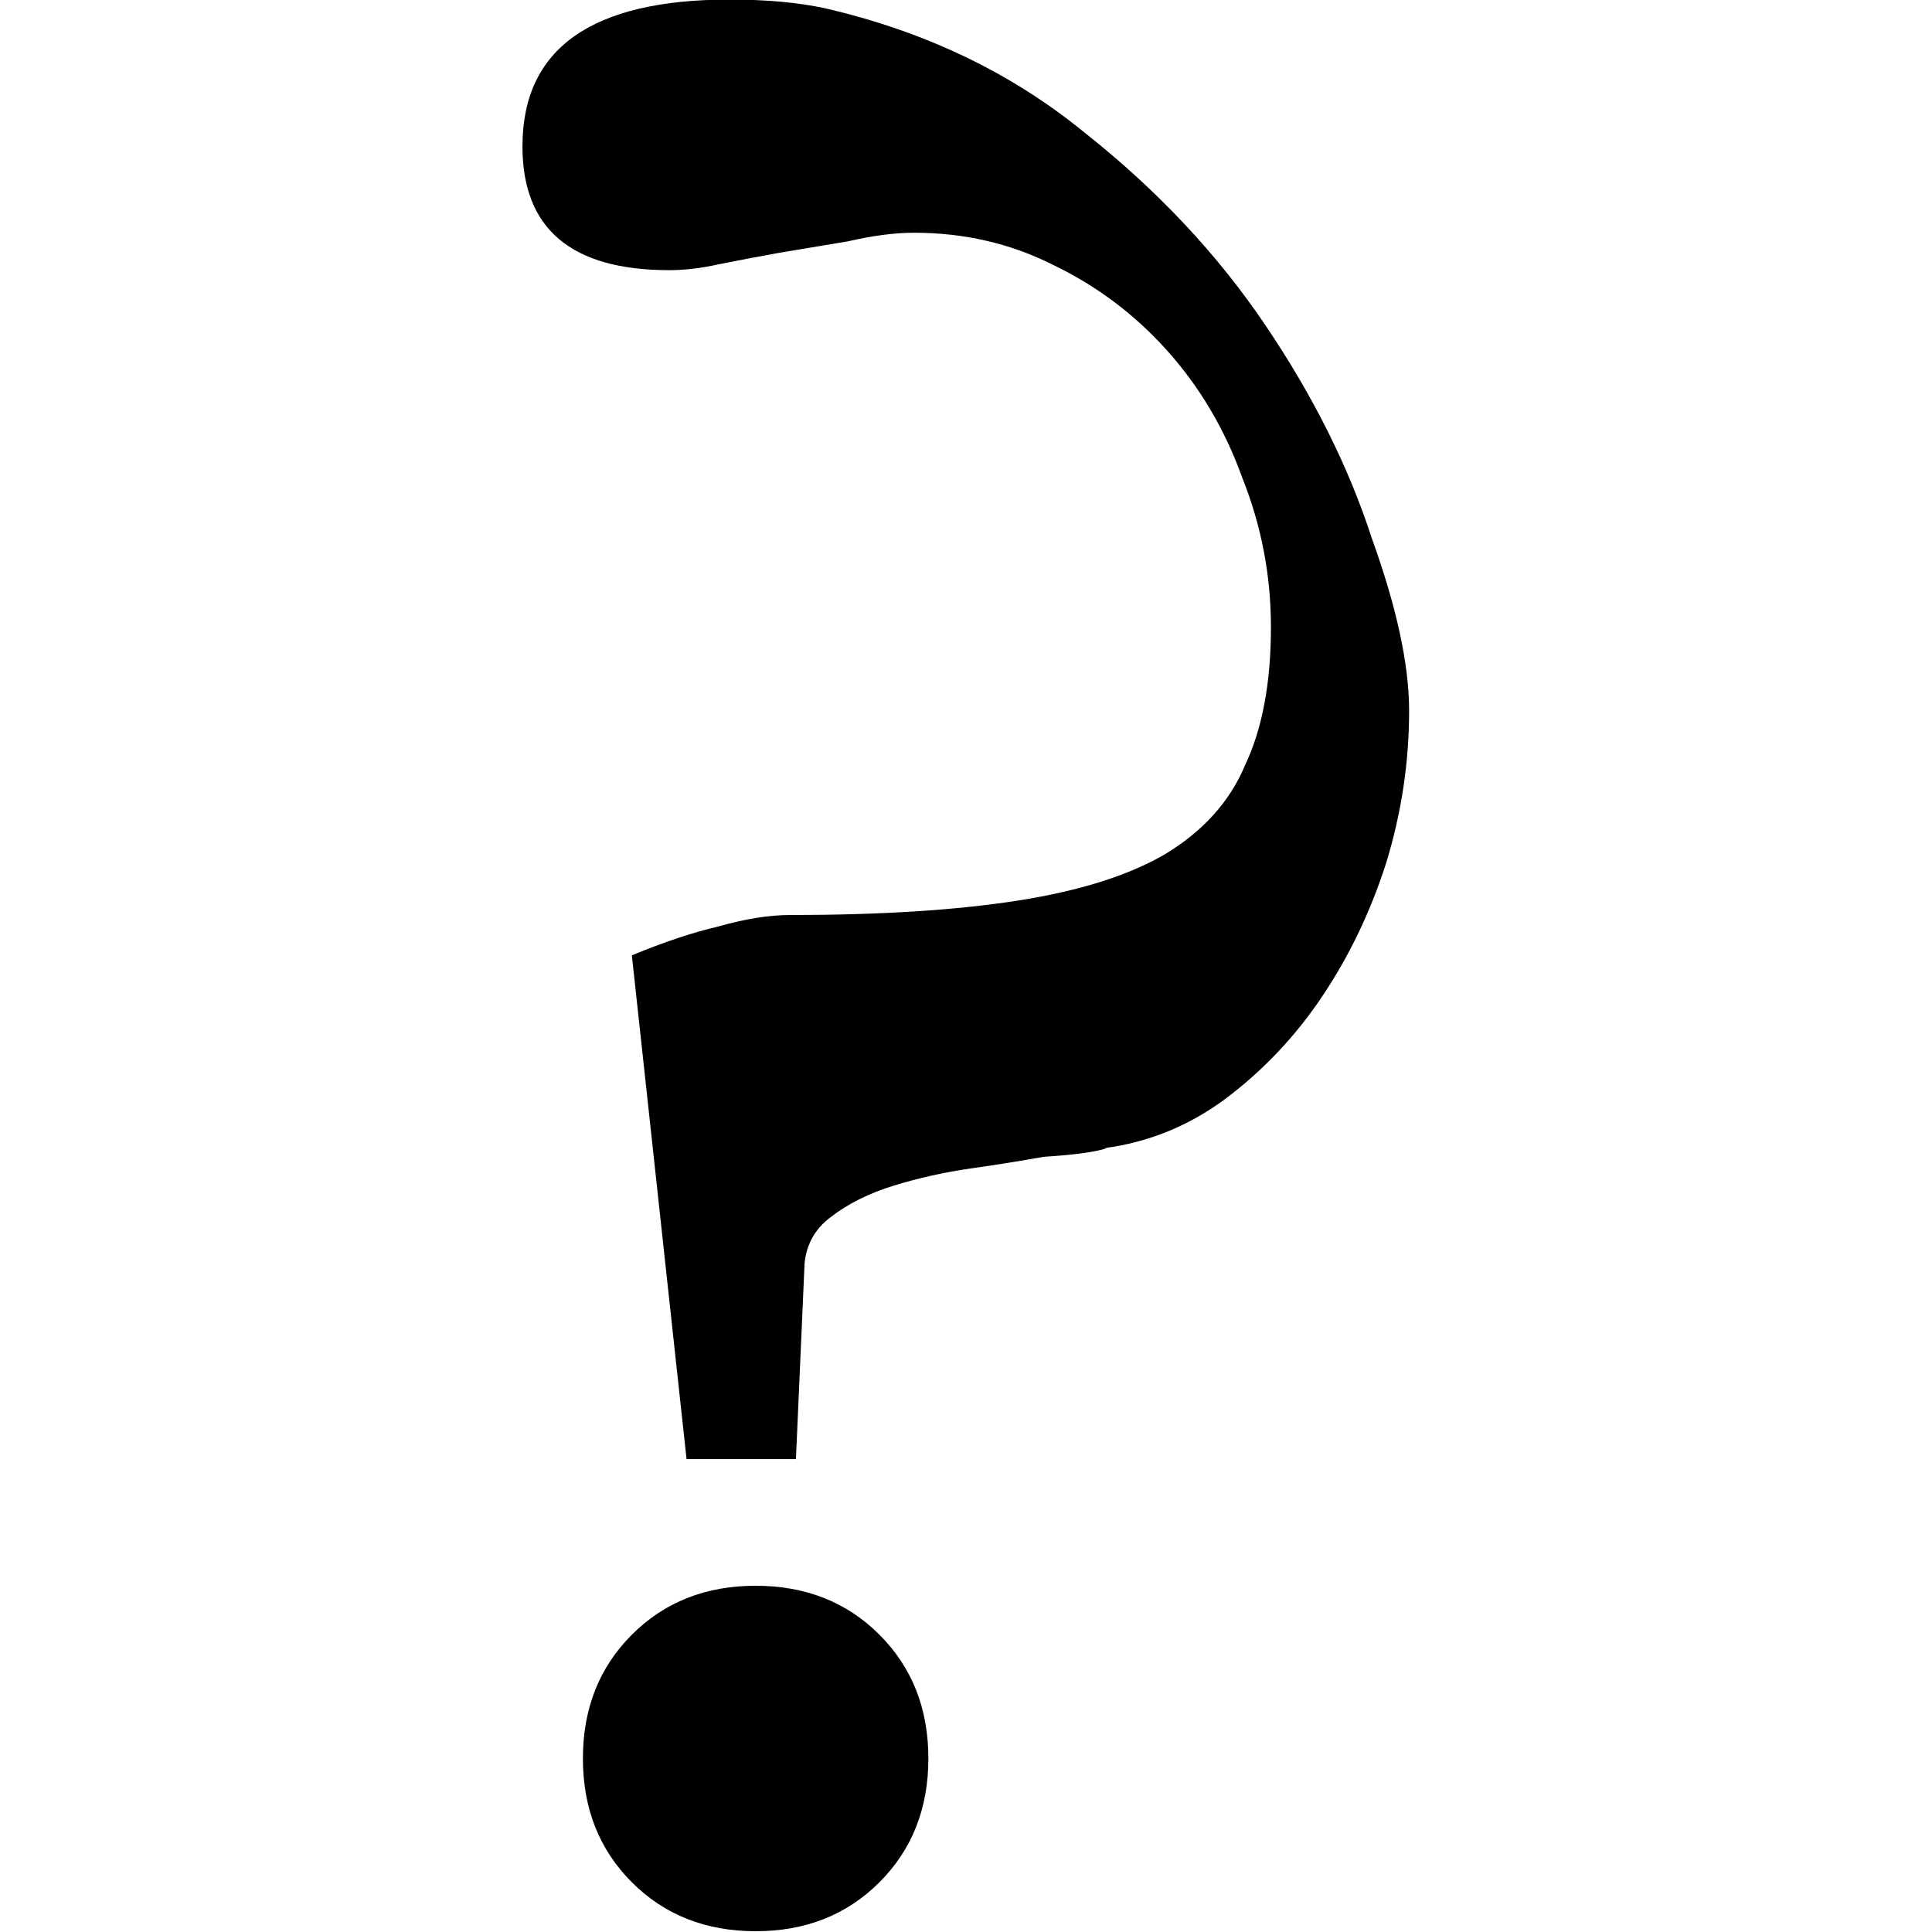 <?xml version="1.0" encoding="UTF-8" standalone="no"?>
<svg
   xmlns:dc="http://purl.org/dc/elements/1.1/"
   xmlns:cc="http://creativecommons.org/ns#"
   xmlns:rdf="http://www.w3.org/1999/02/22-rdf-syntax-ns#"
   xmlns:svg="http://www.w3.org/2000/svg"
   xmlns="http://www.w3.org/2000/svg"
   xmlns:sodipodi="http://sodipodi.sourceforge.net/DTD/sodipodi-0.dtd"
   xmlns:inkscape="http://www.inkscape.org/namespaces/inkscape"
   viewBox="0 0 512 512"
   id="svg2"
   version="1.1"
   inkscape:version="0.91 r13725"
   sodipodi:docname="U.colors-black-blue-red.svg"
   width="512"
   height="512">
  <defs
     id="defs10" />
  <sodipodi:namedview
     pagecolor="#ffffff"
     bordercolor="#666666"
     borderopacity="1"
     objecttolerance="10"
     gridtolerance="10"
     guidetolerance="10"
     inkscape:pageopacity="0"
     inkscape:pageshadow="2"
     inkscape:window-width="2191"
     inkscape:window-height="807"
     id="namedview8"
     showgrid="false"
     inkscape:zoom="0.8355461"
     inkscape:cx="256"
     inkscape:cy="151.42525"
     inkscape:window-x="0"
     inkscape:window-y="23"
     inkscape:window-maximized="0"
     inkscape:current-layer="text4" />
  <g
     style="font-style:normal;font-variant:normal;font-weight:normal;font-stretch:normal;font-size:689.853px;line-height:125%;font-family:'.Al Nile PUA';-inkscape-font-specification:'.Al Nile PUA';letter-spacing:0;word-spacing:0"
     id="text4"
     transform="matrix(0.985,0,0,0.985,3.816,-0.664)">
    <g
       style="font-style:normal;font-variant:normal;font-weight:normal;font-stretch:normal;font-size:700.291px;line-height:125%;font-family:'.DecoType Naskh PUA';-inkscape-font-specification:'.DecoType Naskh PUA';letter-spacing:0px;word-spacing:0px;fill:#000000;fill-opacity:1;stroke:none;stroke-width:1px;stroke-linecap:butt;stroke-linejoin:miter;stroke-opacity:1"
       id="text4143"
       transform="matrix(1.106,0,0,1.106,140.976,-55.325)">
      <path
         d="m 62.654,405.573 -26.611,0 -13.306,-122.551 q 11.905,-4.902 21.009,-7.003 9.804,-2.801 17.507,-2.801 32.914,0 55.323,-3.501 22.409,-3.501 35.715,-11.205 14.006,-8.403 19.608,-21.709 6.303,-13.306 6.303,-33.614 0,-18.908 -7.003,-36.415 -6.303,-17.507 -18.208,-30.813 -11.905,-13.306 -28.012,-21.009 -15.406,-7.703 -33.614,-7.703 -7.003,0 -16.107,2.101 -8.403,1.401 -16.807,2.801 -7.703,1.401 -14.706,2.801 -6.303,1.401 -11.905,1.401 -35.715,0 -35.715,-30.113 0,-35.715 50.421,-35.715 13.306,0 23.11,2.101 36.415,8.403 63.026,30.113 26.611,21.009 44.118,46.92 17.507,25.911 25.911,51.822 9.104,25.21 9.104,42.017 0,18.908 -5.602,37.115 -5.602,17.507 -15.406,32.213 -9.804,14.706 -23.81,25.21 -13.306,9.804 -29.412,11.905 l 0.7,0 q -4.202,1.401 -15.406,2.101 -7.703,1.401 -17.507,2.801 -9.804,1.401 -18.908,4.202 -9.104,2.801 -15.406,7.703 -5.602,4.202 -6.303,11.205 l -2.101,47.62 z m -9.804,114.848 q -18.208,0 -30.113,-11.905 -11.905,-11.905 -11.905,-30.113 0,-18.208 11.905,-30.113 11.905,-11.905 30.113,-11.905 18.208,0 30.113,11.905 11.905,11.905 11.905,30.113 0,18.208 -11.905,30.113 -11.905,11.905 -30.113,11.905 z"
         style="font-style:normal;font-variant:normal;font-weight:normal;font-stretch:normal;font-family:'Kaiti SC';-inkscape-font-specification:'Kaiti SC'"
         id="path4148"
         inkscape:connector-curvature="0" />
    </g>
  </g>
</svg>
